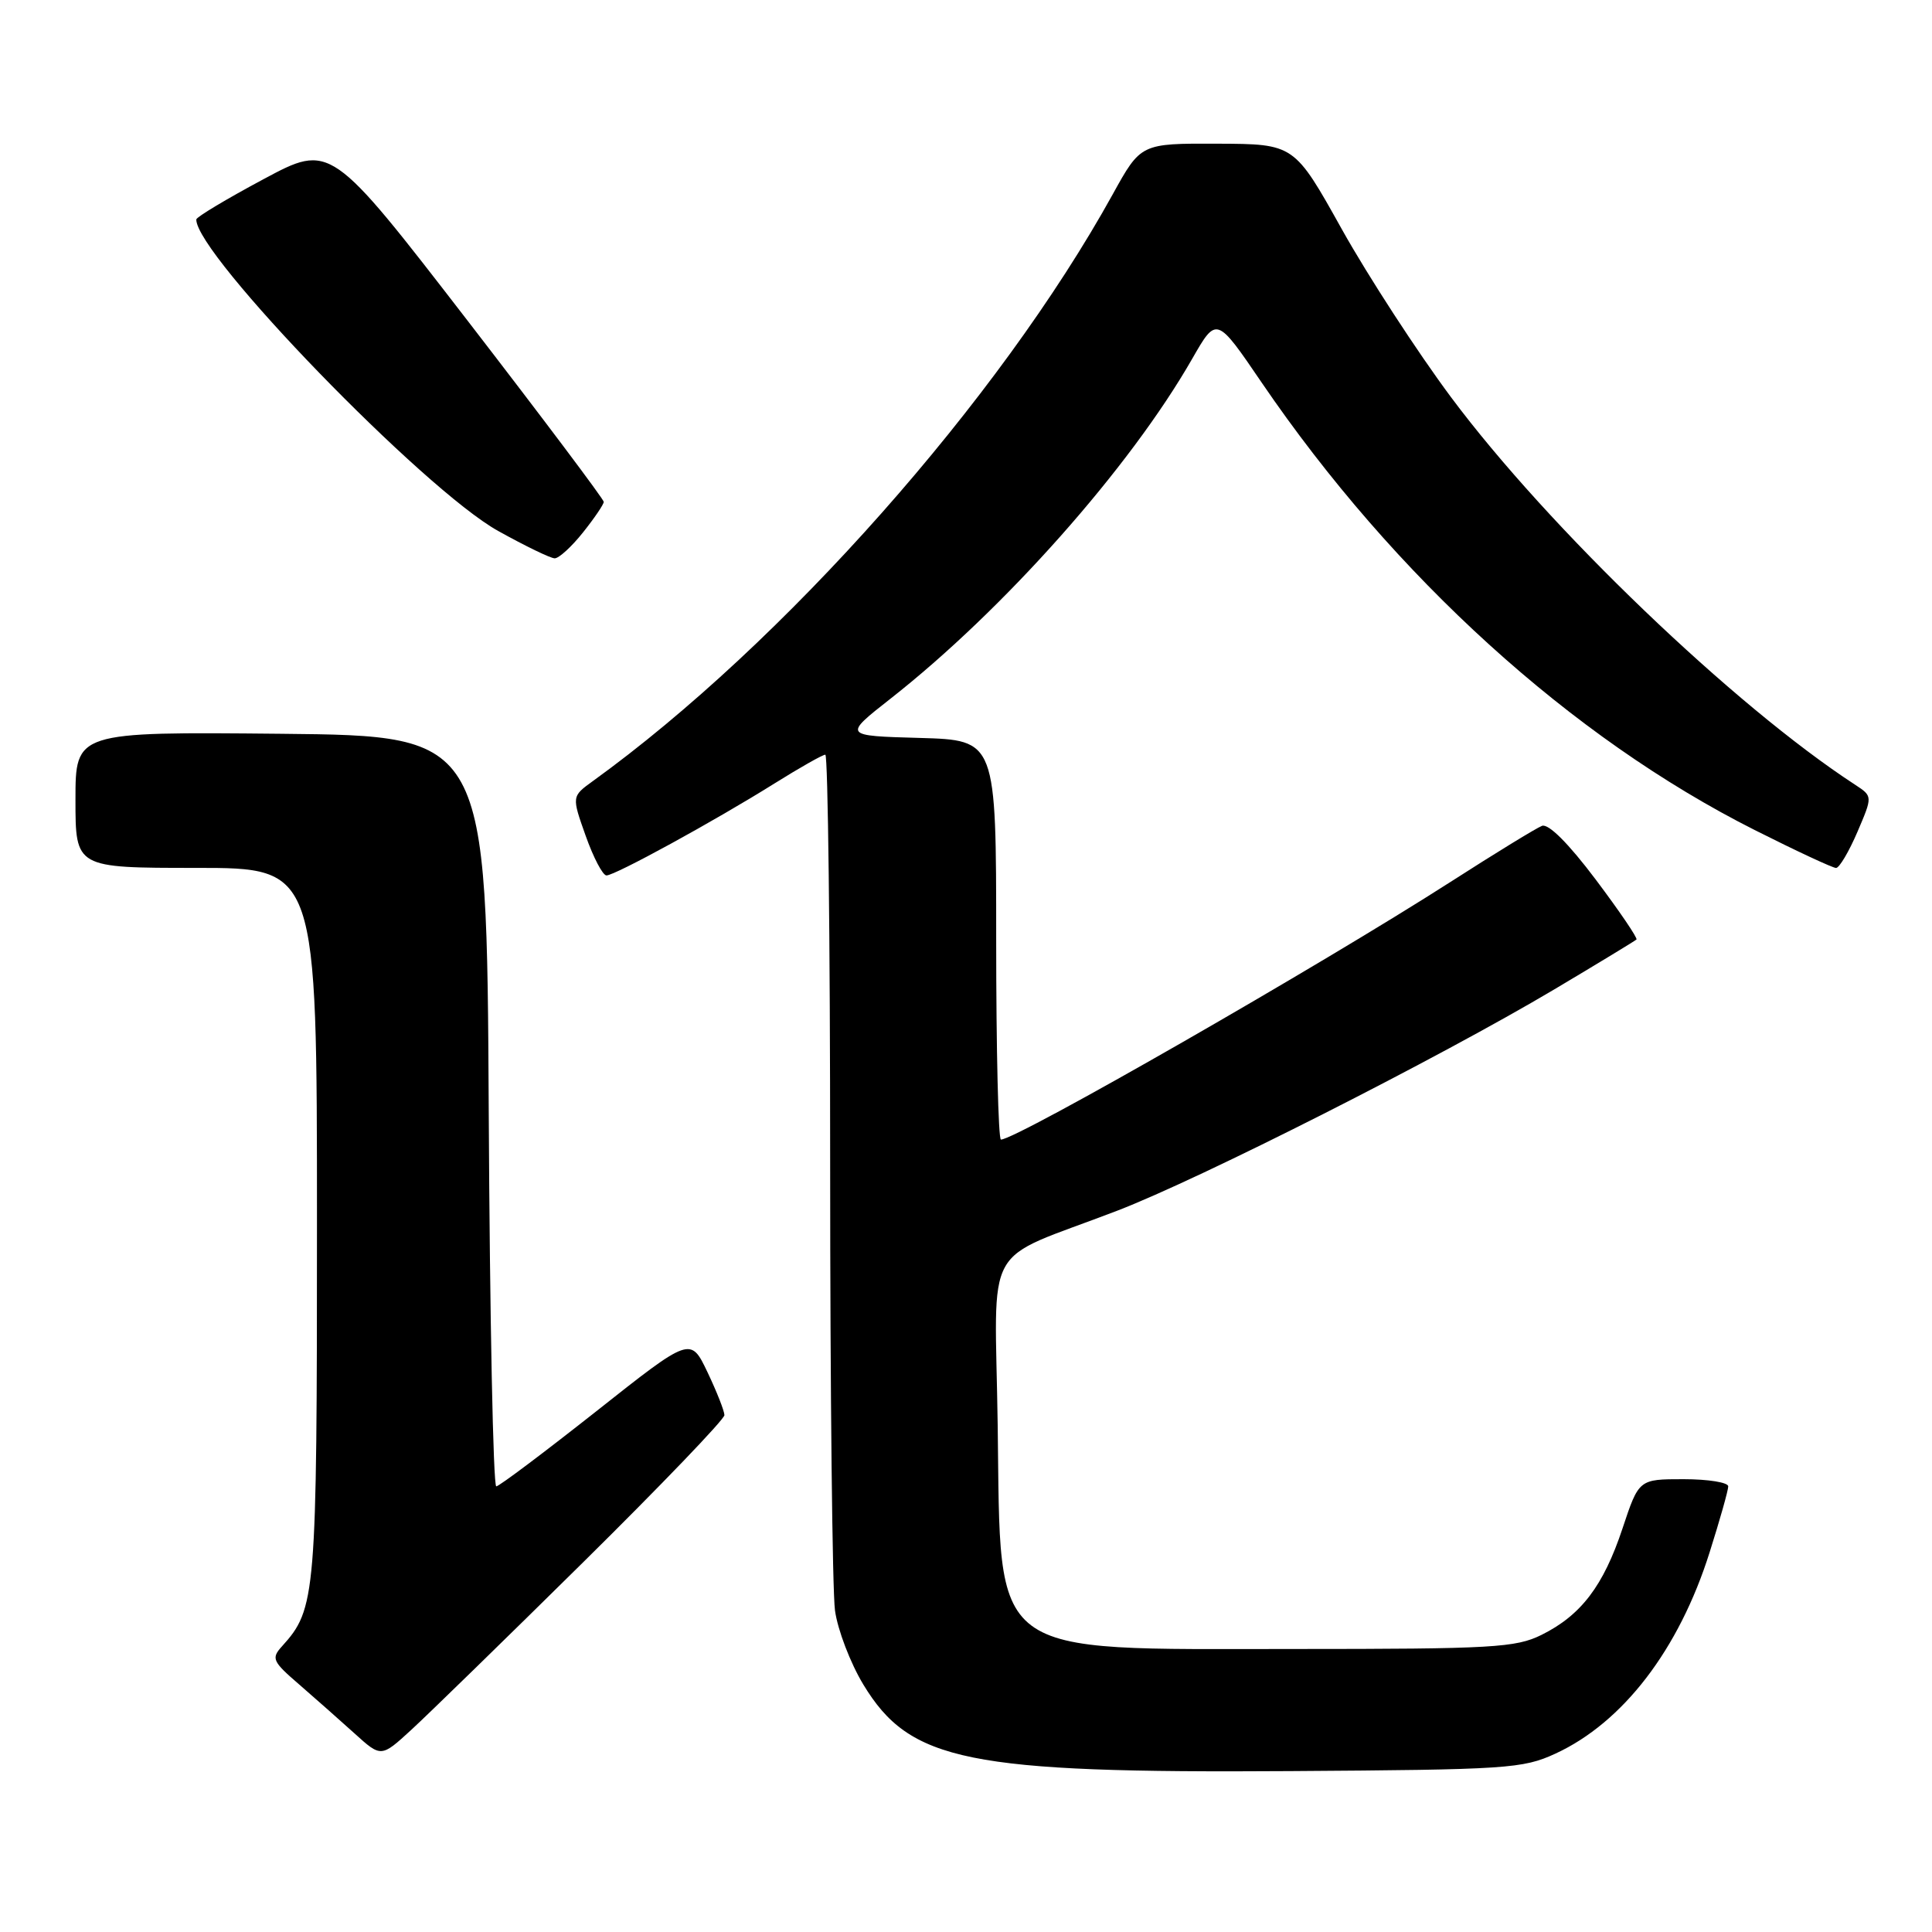 <?xml version="1.0" encoding="UTF-8" standalone="no"?>
<!DOCTYPE svg PUBLIC "-//W3C//DTD SVG 1.1//EN" "http://www.w3.org/Graphics/SVG/1.1/DTD/svg11.dtd" >
<svg xmlns="http://www.w3.org/2000/svg" xmlns:xlink="http://www.w3.org/1999/xlink" version="1.1" viewBox="0 0 256 256">
 <g >
 <path fill="currentColor"
d=" M 206.09 232.37 C 215.06 228.24 222.47 218.57 226.53 205.70 C 227.89 201.41 229.00 197.47 229.00 196.95 C 229.00 196.43 226.34 196.00 223.08 196.00 C 217.16 196.00 217.16 196.00 214.99 202.53 C 212.46 210.14 209.50 214.03 204.26 216.63 C 200.85 218.32 197.81 218.50 171.50 218.50 C 130.56 218.50 132.63 220.06 132.20 188.91 C 131.85 163.84 129.87 167.40 148.00 160.44 C 159.01 156.22 190.75 140.14 206.00 131.07 C 211.78 127.63 216.65 124.67 216.84 124.49 C 217.02 124.31 214.59 120.73 211.43 116.53 C 207.83 111.75 205.18 109.10 204.32 109.43 C 203.57 109.72 198.13 113.05 192.23 116.84 C 174.89 127.96 134.70 151.00 132.63 151.00 C 132.28 151.00 132.00 139.09 132.00 124.53 C 132.00 98.07 132.00 98.07 121.86 97.78 C 111.73 97.50 111.73 97.50 117.97 92.60 C 133.02 80.79 149.72 61.97 157.99 47.51 C 161.20 41.91 161.20 41.91 167.19 50.71 C 184.74 76.44 208.21 97.74 232.50 109.98 C 238.00 112.75 242.85 115.01 243.29 115.01 C 243.72 115.00 244.99 112.86 246.11 110.25 C 248.14 105.51 248.14 105.51 245.84 104.00 C 229.78 93.54 205.15 69.92 192.26 52.62 C 187.80 46.63 181.30 36.63 177.82 30.41 C 171.50 19.08 171.50 19.08 161.34 19.04 C 151.17 19.00 151.17 19.00 147.44 25.75 C 132.40 52.96 103.74 85.31 78.54 103.51 C 75.75 105.53 75.75 105.53 77.61 110.76 C 78.63 113.64 79.87 116.00 80.36 116.00 C 81.50 116.00 94.67 108.79 102.61 103.82 C 105.97 101.72 109.00 100.00 109.36 100.00 C 109.71 100.00 110.00 124.46 110.00 154.36 C 110.00 184.26 110.29 210.82 110.64 213.39 C 110.99 215.96 112.68 220.37 114.39 223.20 C 120.57 233.42 128.16 234.96 171.00 234.68 C 199.70 234.49 201.77 234.36 206.09 232.37 Z  M 77.25 207.03 C 87.56 196.85 95.99 188.07 95.99 187.51 C 95.98 186.95 94.97 184.39 93.74 181.81 C 91.50 177.12 91.50 177.12 79.00 187.01 C 72.12 192.44 66.17 196.92 65.76 196.95 C 65.35 196.98 64.90 174.61 64.76 147.25 C 64.50 97.50 64.50 97.50 37.25 97.23 C 10.00 96.97 10.00 96.97 10.00 105.98 C 10.00 115.00 10.00 115.00 26.00 115.00 C 42.00 115.00 42.00 115.00 42.00 162.03 C 42.00 211.61 41.87 213.17 37.36 218.15 C 35.92 219.74 36.10 220.15 39.63 223.19 C 41.73 225.01 45.04 227.94 46.98 229.69 C 50.50 232.88 50.50 232.88 54.50 229.21 C 56.70 227.19 66.94 217.21 77.25 207.03 Z  M 77.25 70.55 C 78.76 68.66 80.00 66.83 80.00 66.50 C 80.00 66.16 71.86 55.33 61.91 42.43 C 43.81 18.98 43.81 18.98 34.92 23.74 C 30.02 26.36 26.02 28.76 26.01 29.08 C 25.93 33.68 56.15 64.87 66.00 70.35 C 69.58 72.34 72.95 73.98 73.50 73.98 C 74.05 73.99 75.74 72.45 77.25 70.55 Z "/>
</g>
</svg>